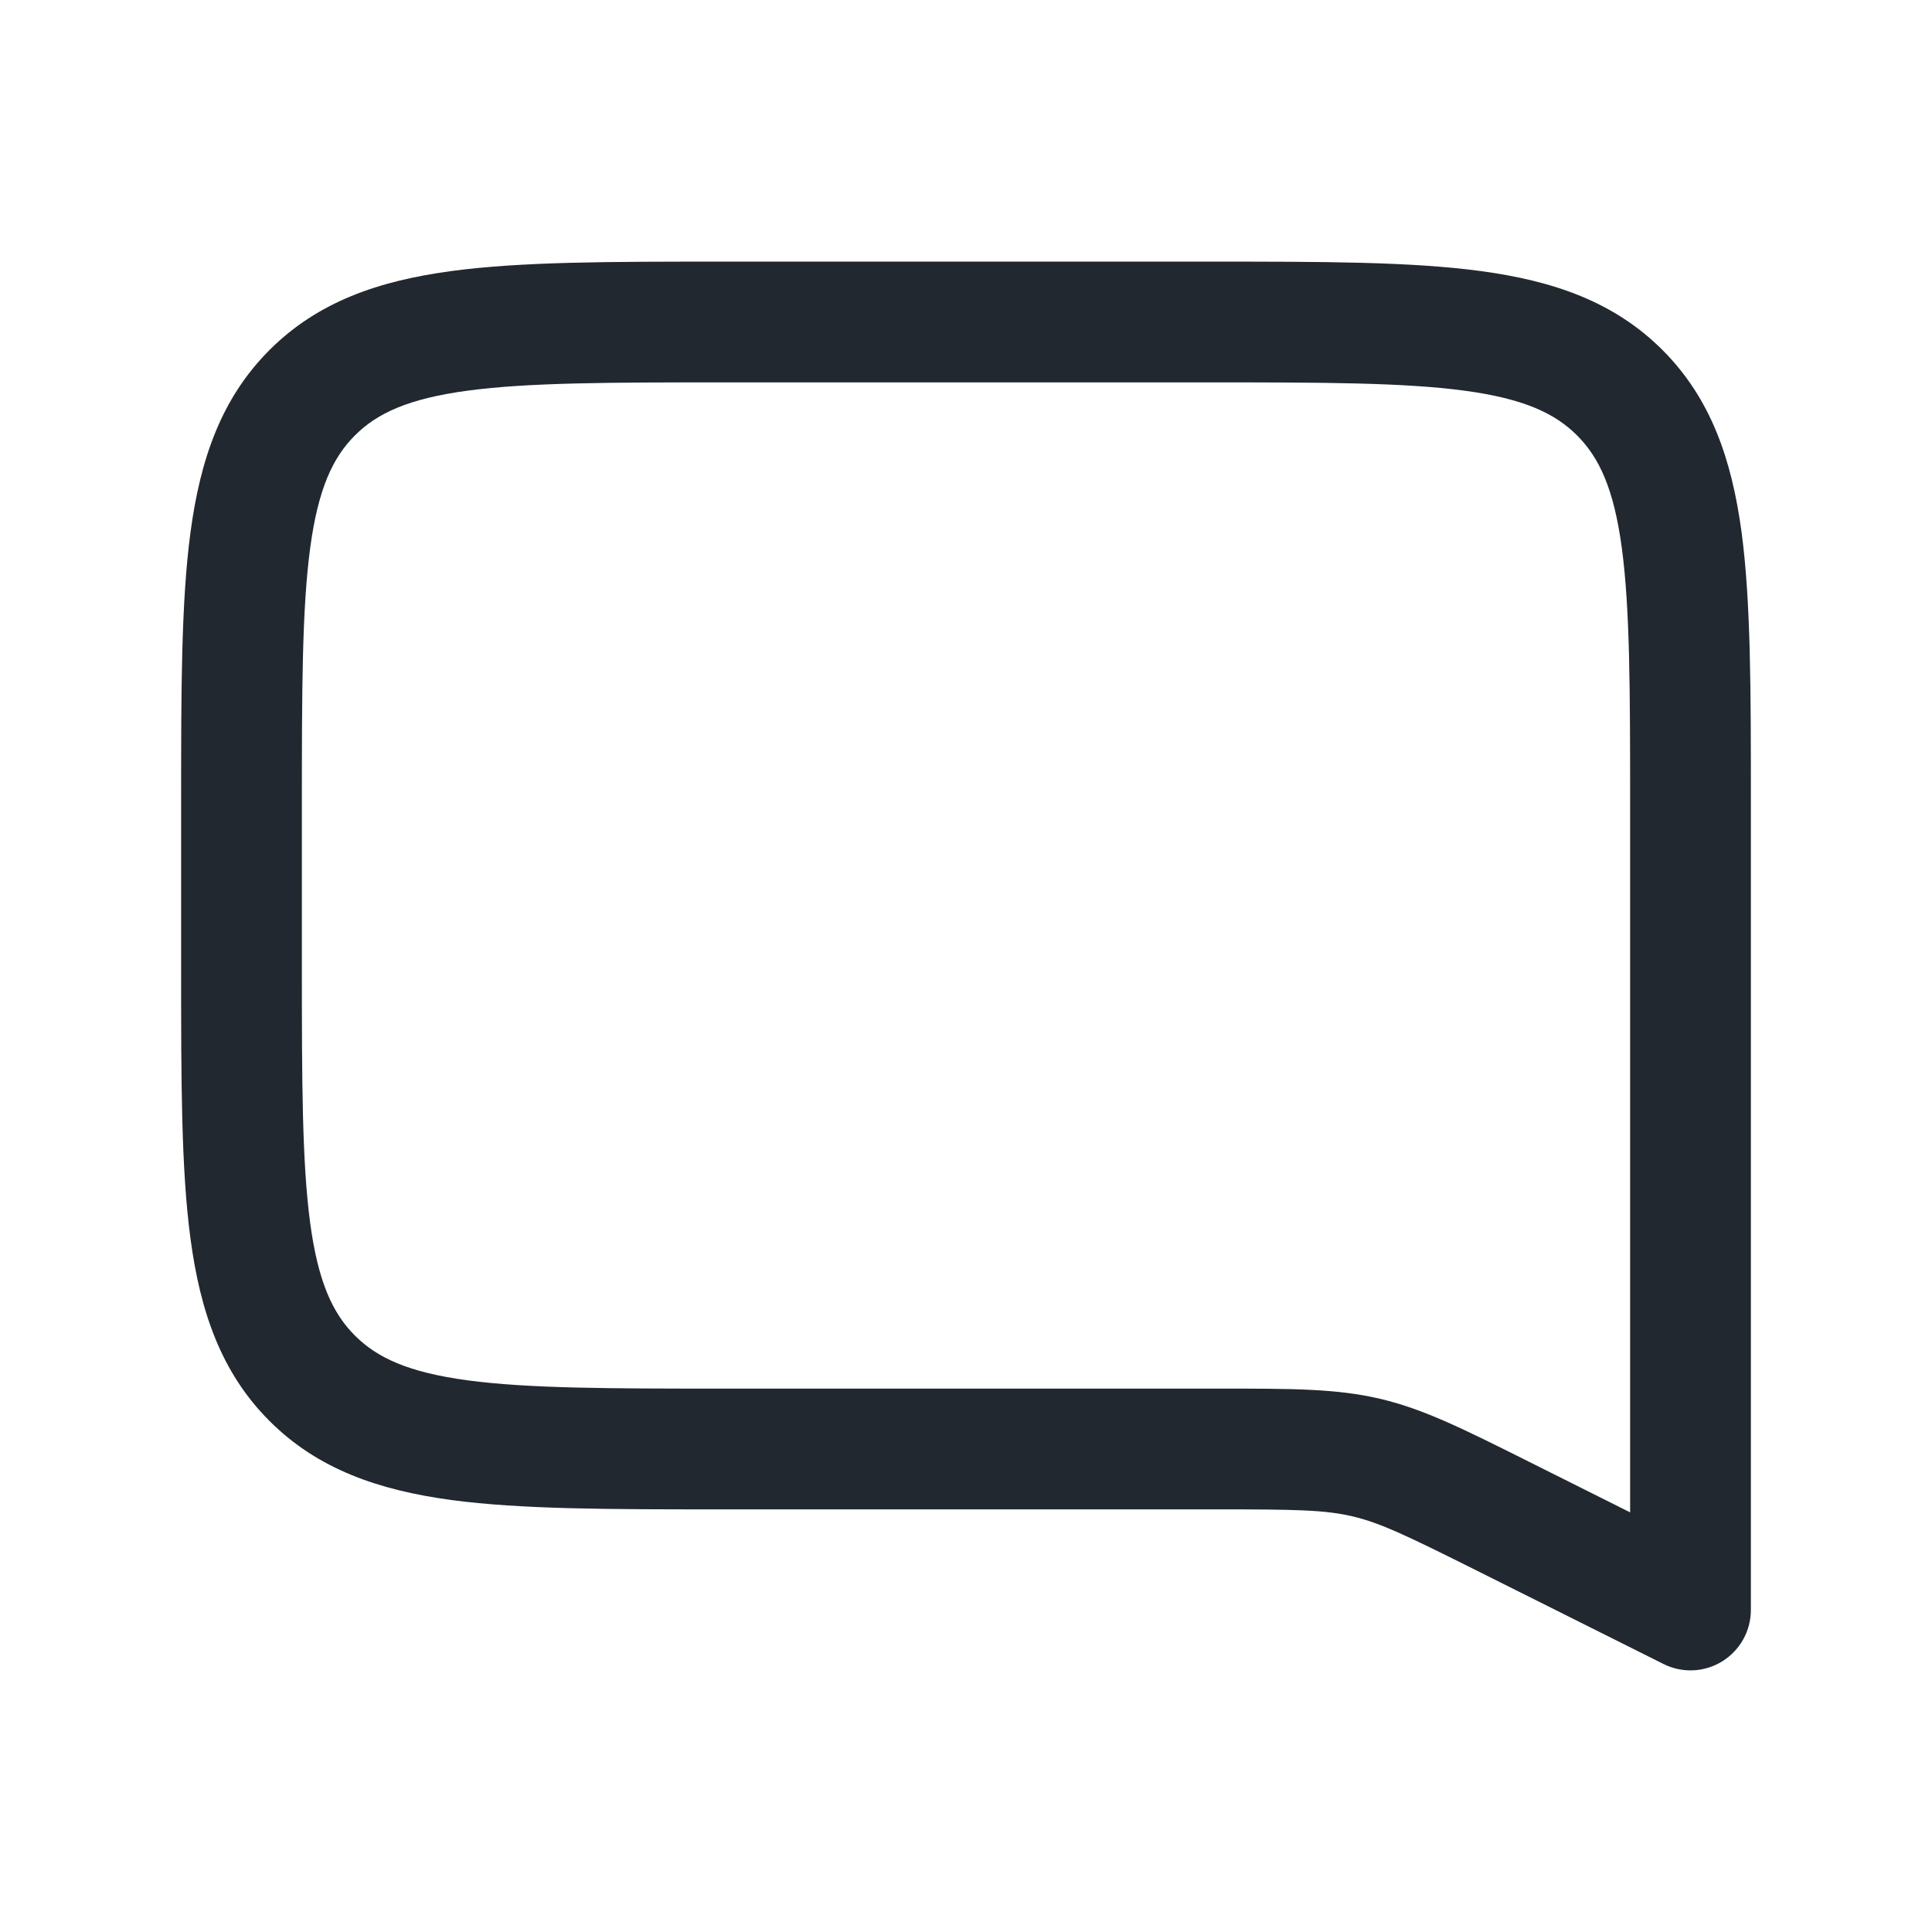<svg width="24" height="24" viewBox="0 0 24 24" fill="none" xmlns="http://www.w3.org/2000/svg">
<path fill-rule="evenodd" clip-rule="evenodd" d="M8.945 3.25L9 3.25H15L15.055 3.25C16.422 3.25 17.525 3.25 18.392 3.367C19.292 3.488 20.05 3.746 20.652 4.348C21.254 4.95 21.512 5.708 21.634 6.608C21.75 7.475 21.75 8.578 21.75 9.945V10V20C21.75 20.26 21.615 20.501 21.394 20.638C21.173 20.775 20.897 20.787 20.665 20.671L18.354 19.515C17.483 19.08 17.151 18.919 16.802 18.837C16.454 18.755 16.085 18.75 15.111 18.75H9H8.945C7.578 18.75 6.475 18.75 5.608 18.634C4.708 18.512 3.95 18.254 3.348 17.652C2.746 17.05 2.488 16.292 2.367 15.392C2.25 14.525 2.25 13.422 2.25 12.055L2.25 12V10L2.25 9.945C2.25 8.578 2.25 7.475 2.367 6.608C2.488 5.708 2.746 4.95 3.348 4.348C3.95 3.746 4.708 3.488 5.608 3.367C6.475 3.25 7.578 3.25 8.945 3.25ZM5.808 4.853C5.074 4.952 4.686 5.132 4.409 5.409C4.132 5.686 3.952 6.074 3.853 6.808C3.752 7.563 3.75 8.565 3.75 10V12C3.75 13.435 3.752 14.437 3.853 15.192C3.952 15.926 4.132 16.314 4.409 16.591C4.686 16.868 5.074 17.048 5.808 17.147C6.563 17.248 7.565 17.25 9 17.25H15.111C15.141 17.25 15.171 17.25 15.2 17.25C16.055 17.25 16.608 17.25 17.147 17.377C17.686 17.504 18.18 17.752 18.945 18.134C18.971 18.147 18.998 18.16 19.025 18.174L20.25 18.787V10C20.25 8.565 20.248 7.563 20.147 6.808C20.048 6.074 19.868 5.686 19.591 5.409C19.314 5.132 18.926 4.952 18.192 4.853C17.436 4.752 16.435 4.75 15 4.75H9C7.565 4.75 6.563 4.752 5.808 4.853Z" fill="#22282F"/>
</svg>
